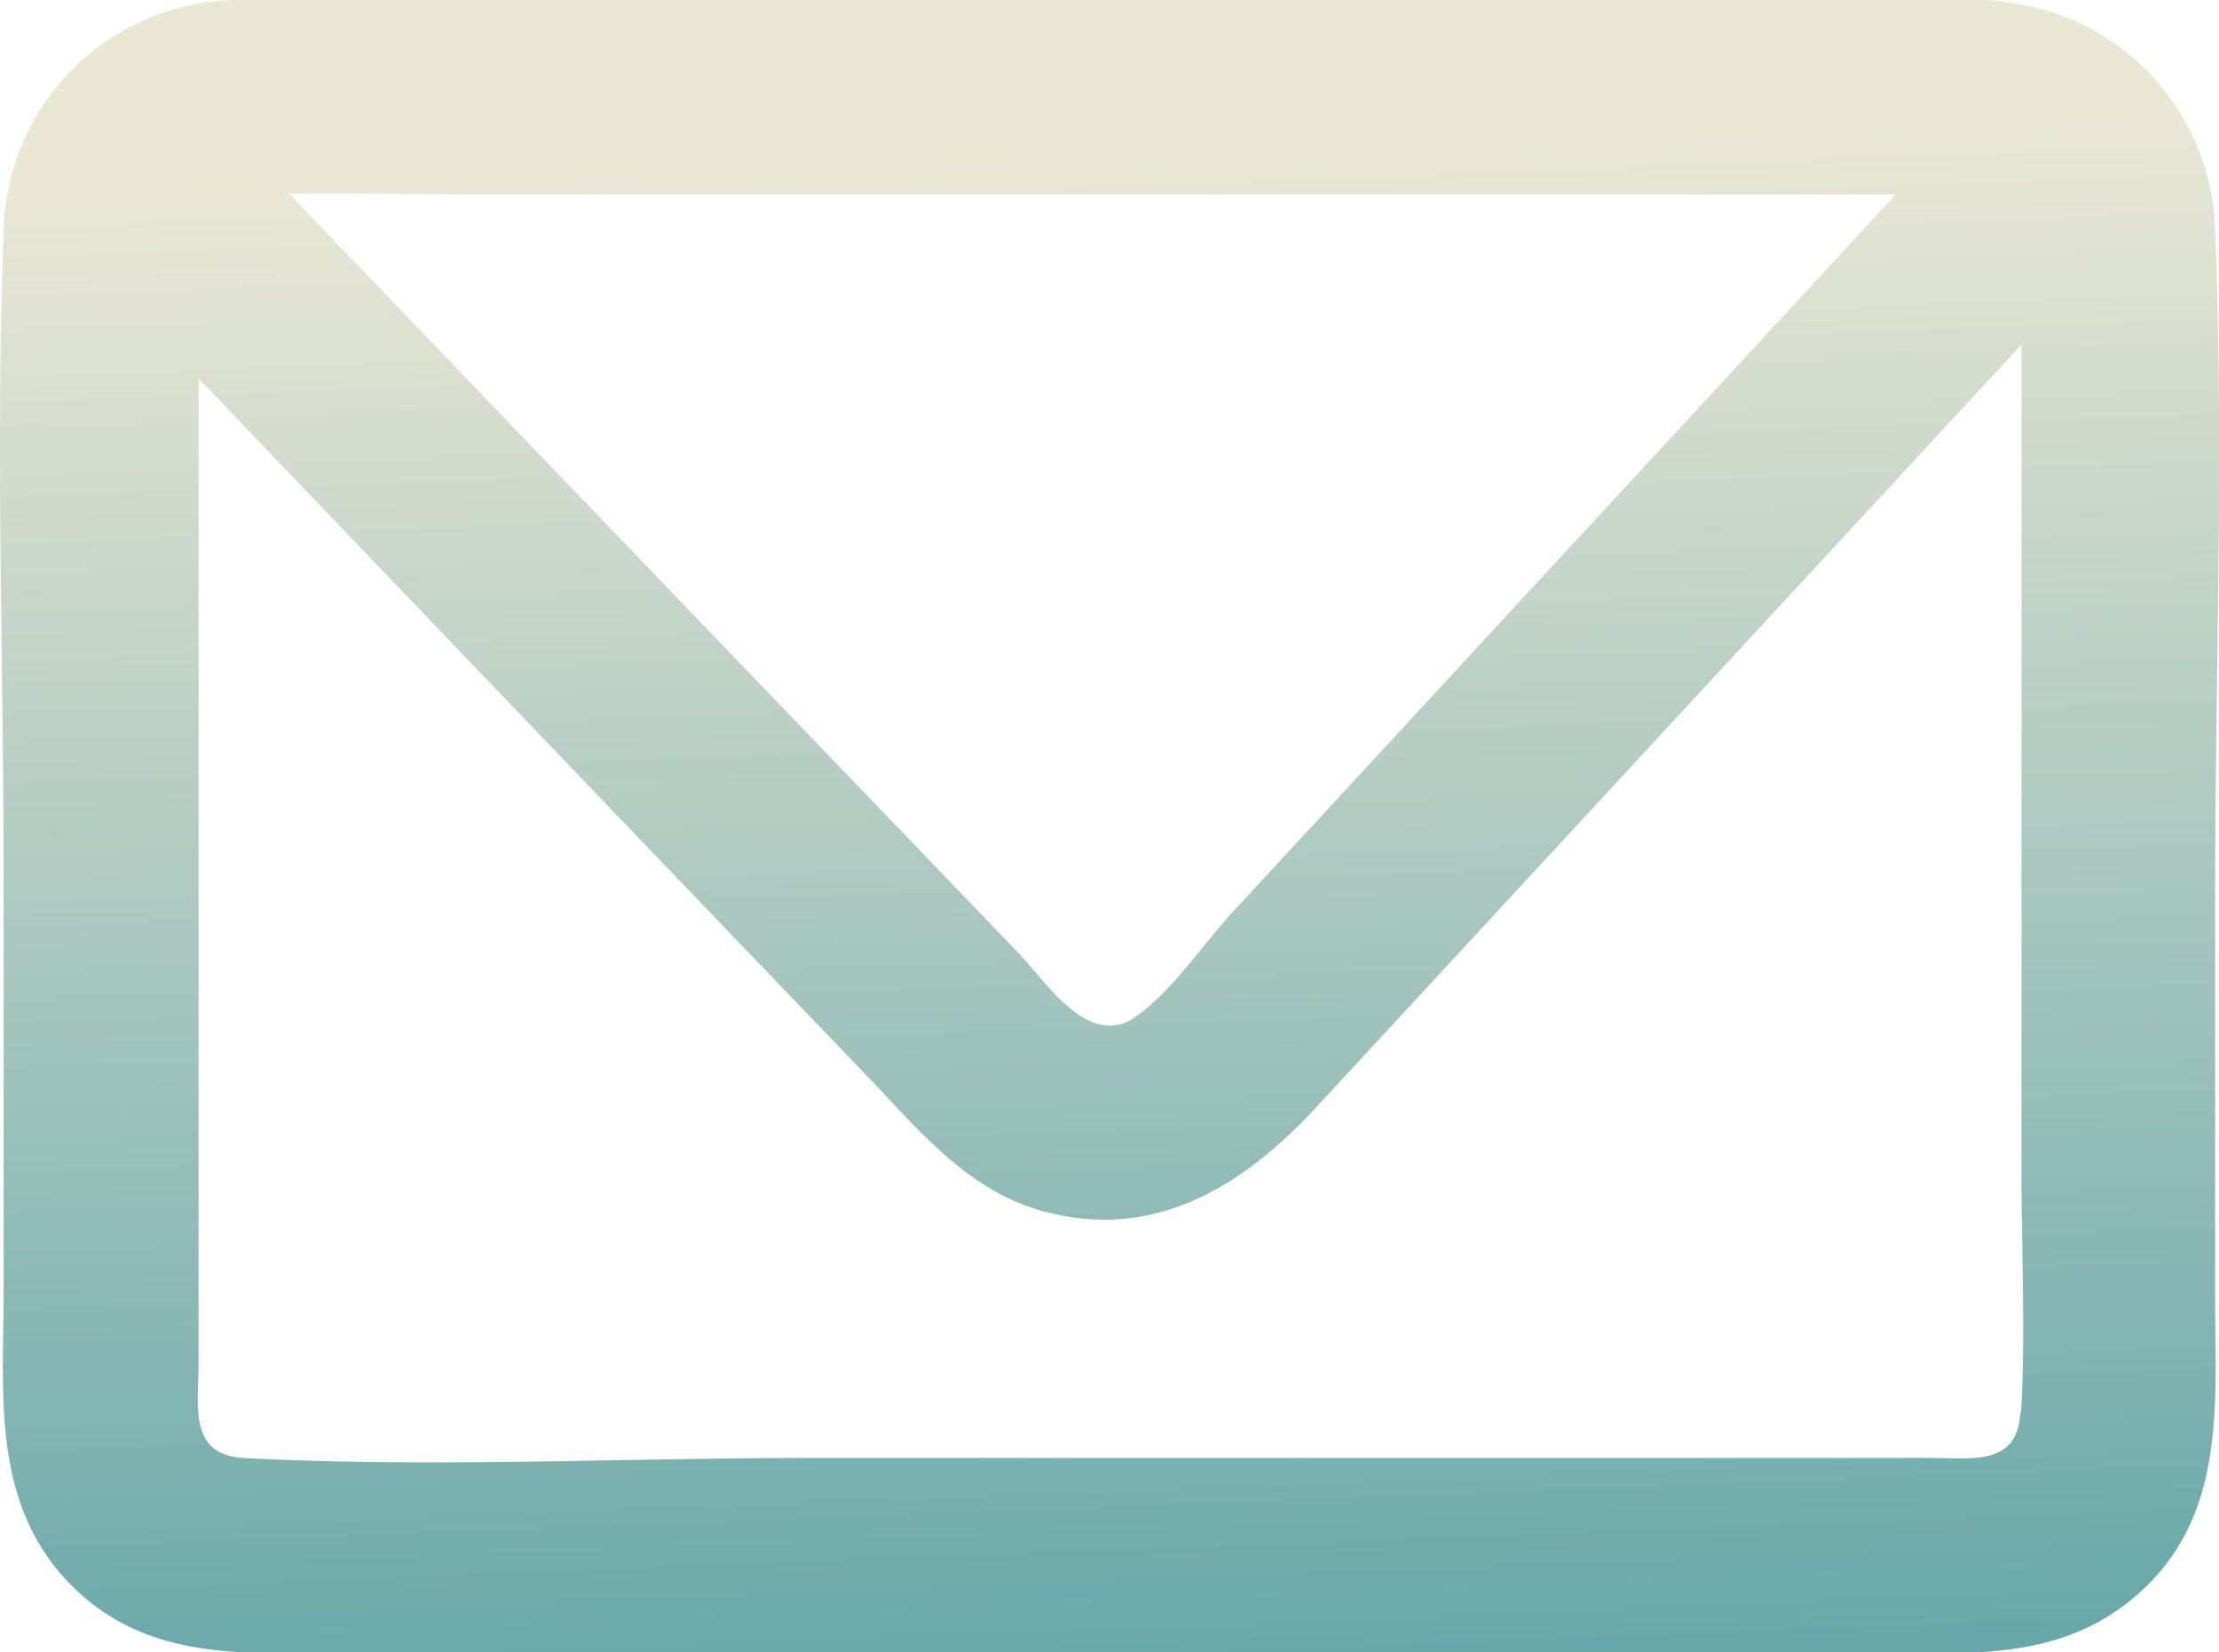 <svg xmlns="http://www.w3.org/2000/svg" xmlns:xlink="http://www.w3.org/1999/xlink" viewBox="0 0 97.98 72.94"><defs><style>.cls-1{fill:url(#linear-gradient);}</style><linearGradient id="linear-gradient" x1="50.4" y1="73.31" x2="47.88" y2="6.93" gradientUnits="userSpaceOnUse"><stop offset="0" stop-color="#69a8aa"/><stop offset="1" stop-color="#eae7d5"/></linearGradient></defs><title>Asset 15</title><g id="Layer_2" data-name="Layer 2"><g id="Layer_1-2" data-name="Layer 1"><path class="cls-1" d="M97.81,39.53c0-9.74.39-19.56,0-29.29A10.42,10.42,0,0,0,88.48.09,5.08,5.08,0,0,0,87.59,0H12.4c-.67,0-1.34,0-2,0A10.42,10.42,0,0,0,.16,10.23c-.36,9.45,0,19,0,28.43V57c0,4.56-.57,9.42,3,13,3.17,3.17,7.11,3,11.14,3H83.46c3.93,0,7.7.22,10.93-2.61,3.94-3.46,3.42-8.41,3.42-13.07Zm-77-30.95h62.9L54.4,40.3c-1.32,1.43-2.69,3.53-4.33,4.64-2,1.32-3.84-1.52-5-2.76L25,21.3,12.76,8.55C15.45,8.52,18.15,8.58,20.84,8.58Zm68.4,53.79c-.13,2.36-2.12,2-3.91,2H35.63c-8.24,0-16.62.44-24.86,0-2.47-.13-2-2.31-2-4.2V16.71Q23.49,32.1,38.26,47.48c2.22,2.31,4.32,4.93,7.51,5.91,5.09,1.54,9.12-1,12.38-4.54L77.68,27.73,89.26,15.21c0,.18,0,.34,0,.48V51.38C89.24,55,89.45,58.74,89.24,62.37Z"/></g></g></svg>